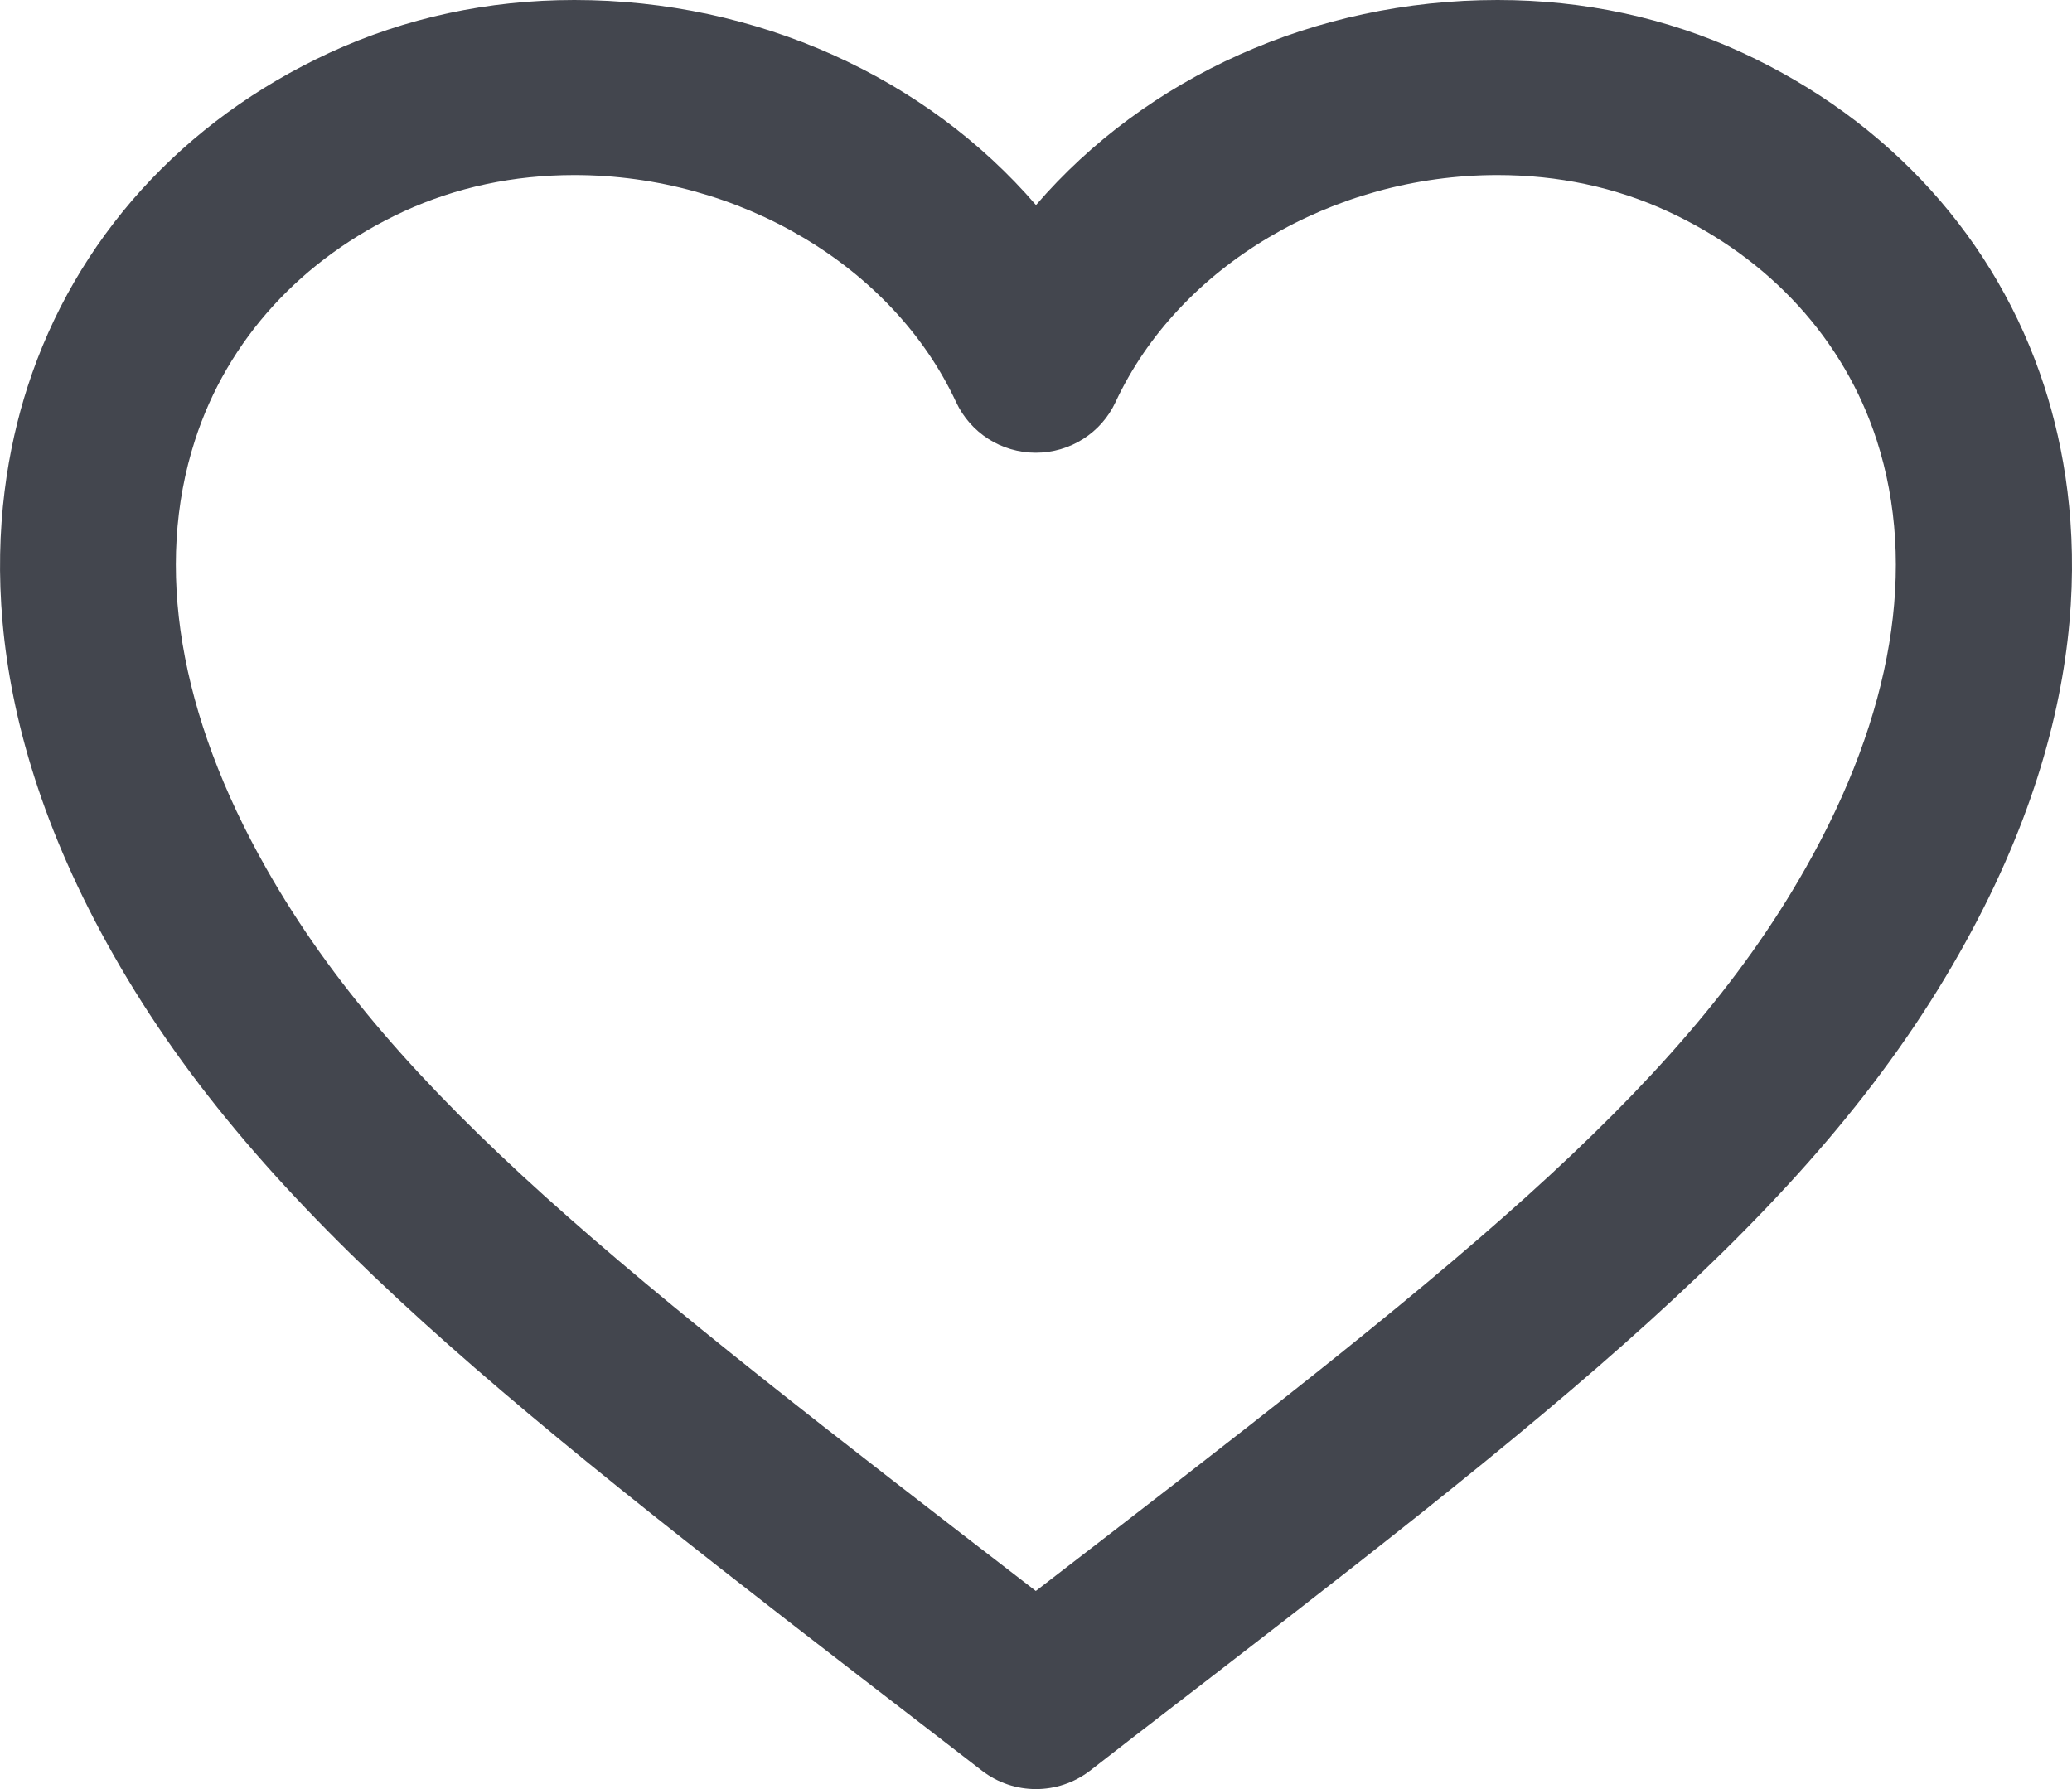 <svg width="22" height="19" viewBox="0 0 22 19" fill="none" xmlns="http://www.w3.org/2000/svg">
<path d="M10.999 19C10.798 19 10.596 18.935 10.428 18.806L9.941 18.43C5.471 14.988 2.773 12.91 1.203 10.138C-0.303 7.488 -0.122 5.396 0.293 4.107C0.799 2.542 1.938 1.282 3.502 0.559C4.306 0.189 5.181 0 6.098 0C8.039 0 9.832 0.822 11 2.178C12.167 0.822 13.959 0 15.901 0C16.818 0 17.692 0.188 18.496 0.558C20.06 1.281 21.2 2.539 21.707 4.106C22.123 5.393 22.303 7.486 20.797 10.136C19.225 12.909 16.523 14.99 12.047 18.437L11.572 18.806C11.403 18.935 11.201 19 10.999 19ZM6.098 1.859C5.453 1.859 4.844 1.989 4.287 2.245C3.201 2.746 2.414 3.609 2.07 4.676C1.637 6.016 1.9 7.589 2.828 9.224C4.205 11.654 6.623 13.525 10.998 16.896C15.373 13.527 17.792 11.653 19.168 9.225C20.098 7.589 20.359 6.016 19.927 4.676C19.582 3.61 18.795 2.746 17.709 2.245C17.154 1.989 16.545 1.859 15.899 1.859C14.146 1.859 12.517 2.828 11.845 4.269C11.693 4.598 11.361 4.808 10.998 4.808C10.633 4.808 10.304 4.598 10.151 4.269C9.48 2.828 7.851 1.859 6.098 1.859Z" fill="#43464E"/>
</svg>
